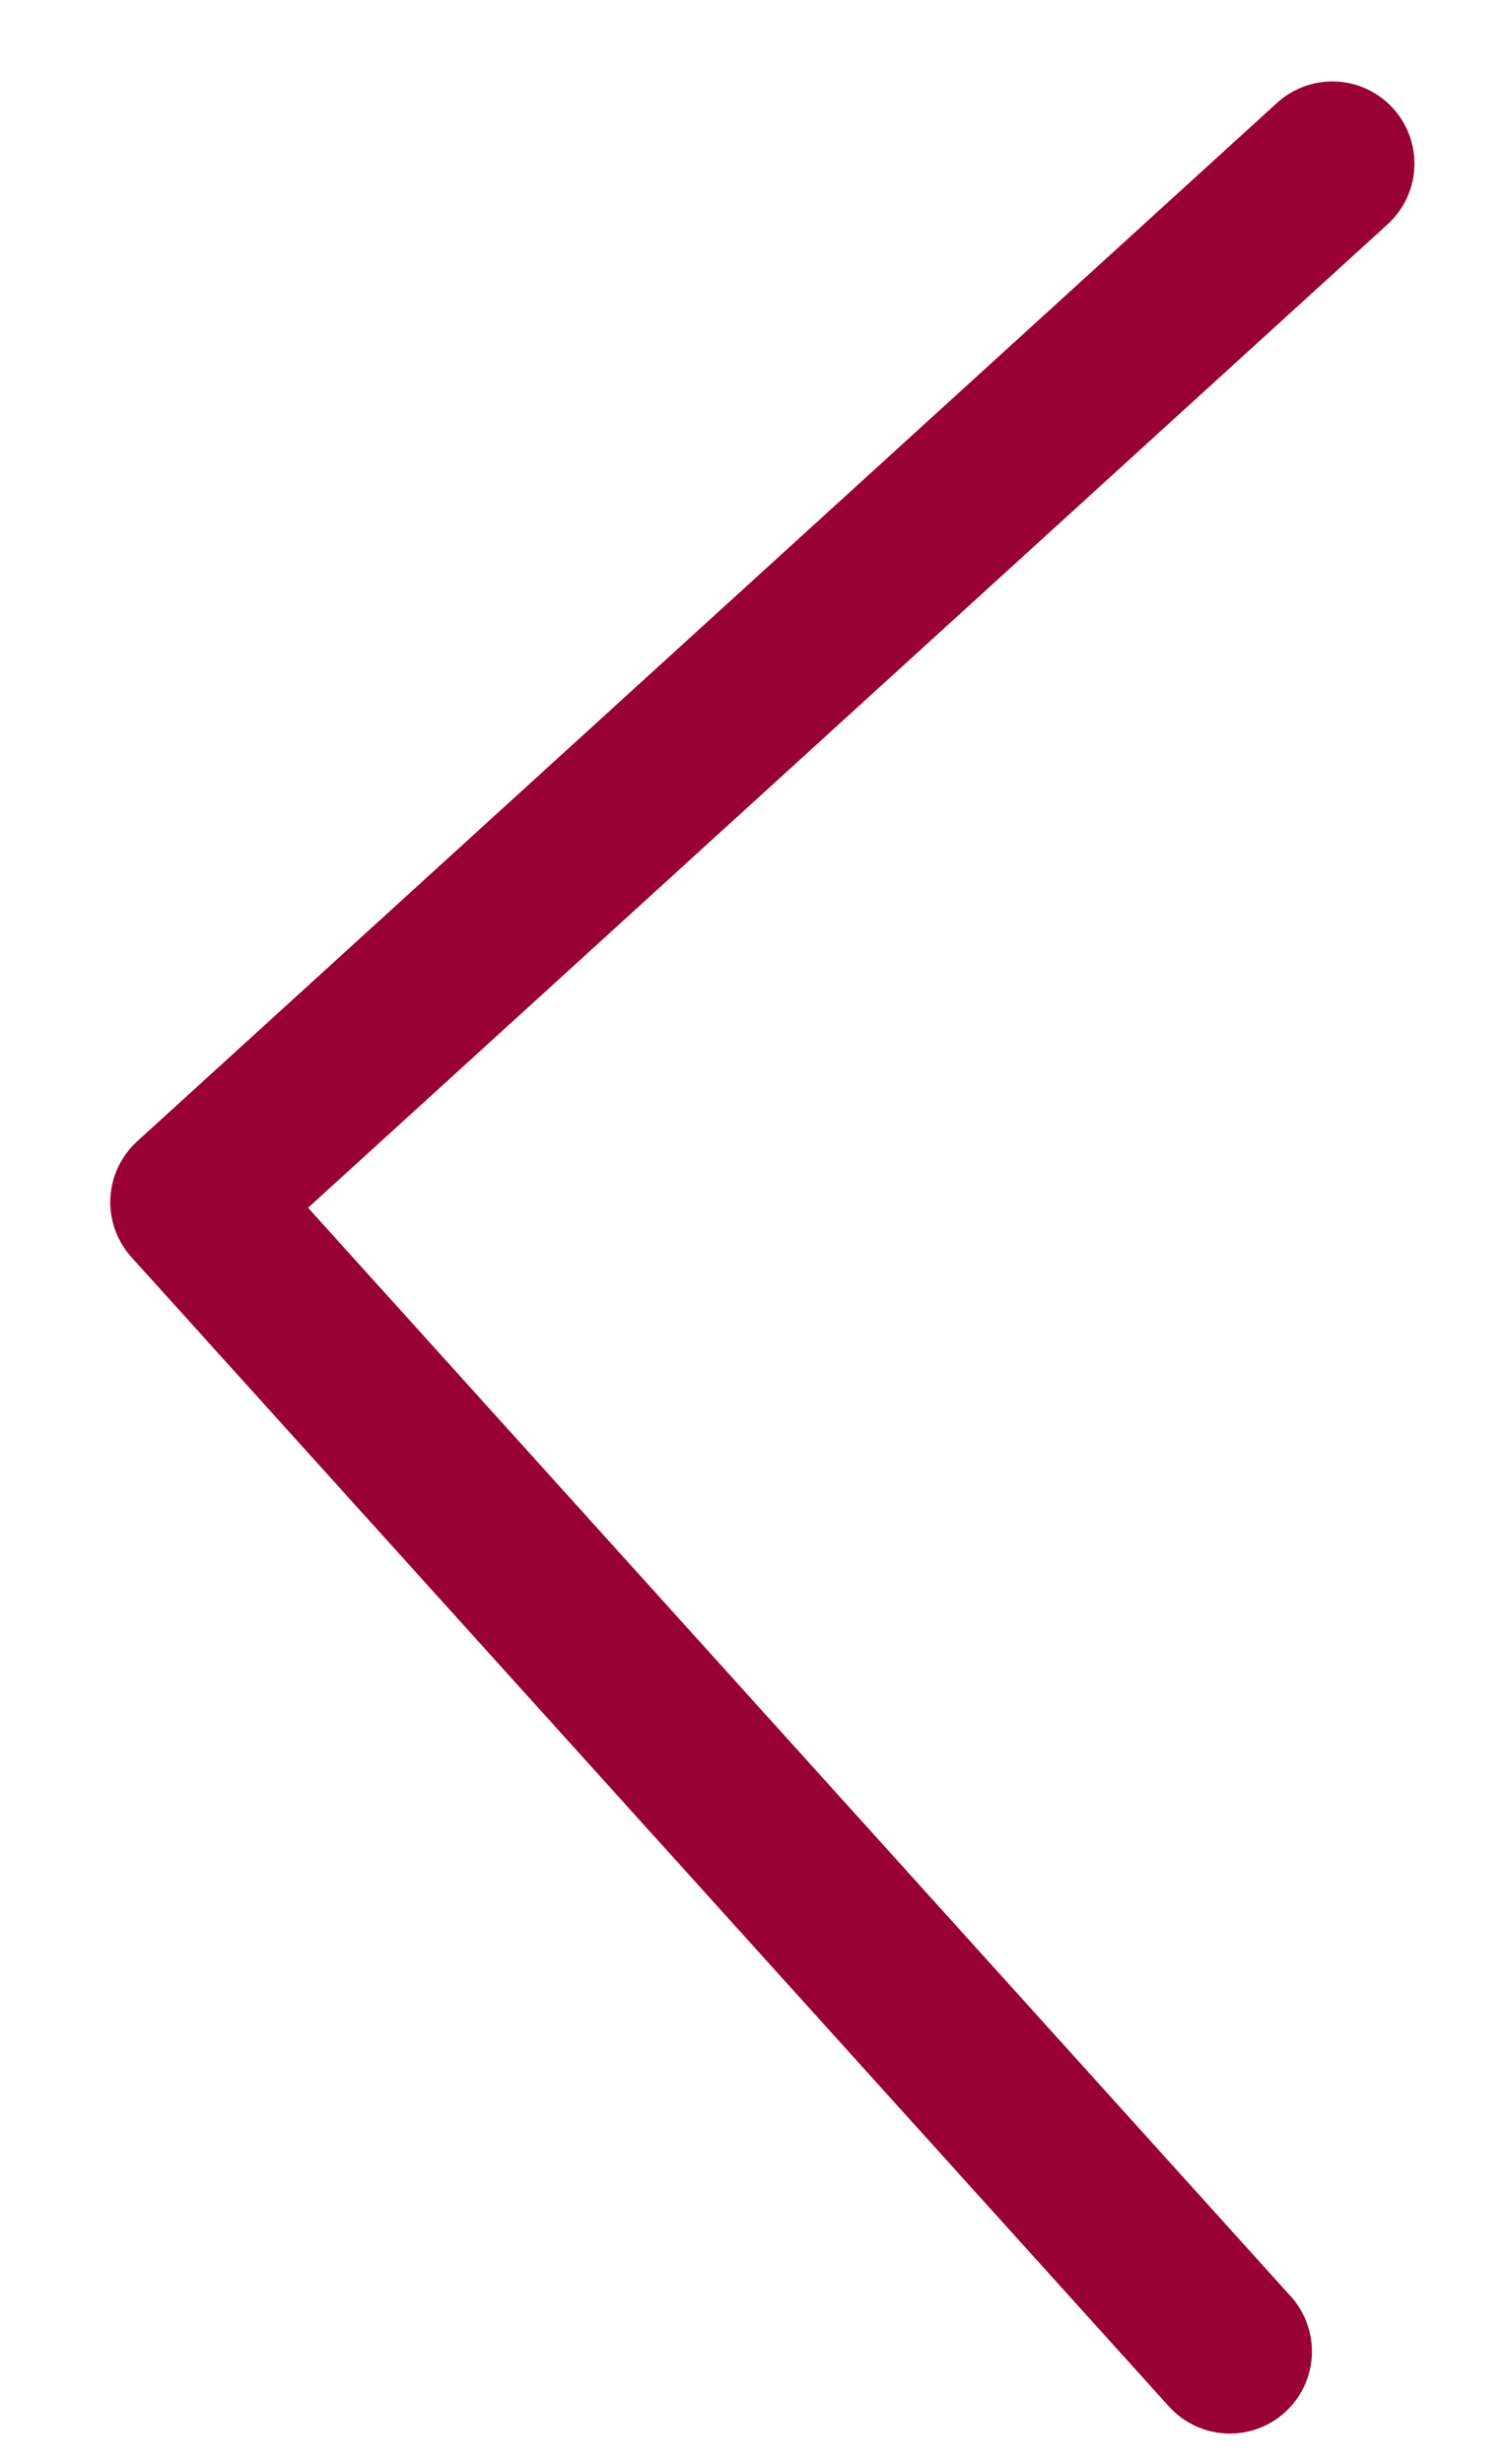 <svg xmlns="http://www.w3.org/2000/svg" width="11" height="18" fill="none" viewBox="0 0 11 18">
  <path stroke="#903" stroke-linecap="round" stroke-linejoin="round" stroke-miterlimit="10" stroke-width="1.2" d="M9.738 1.195L1.406 8.782l7.583 8.396"/>
</svg>
